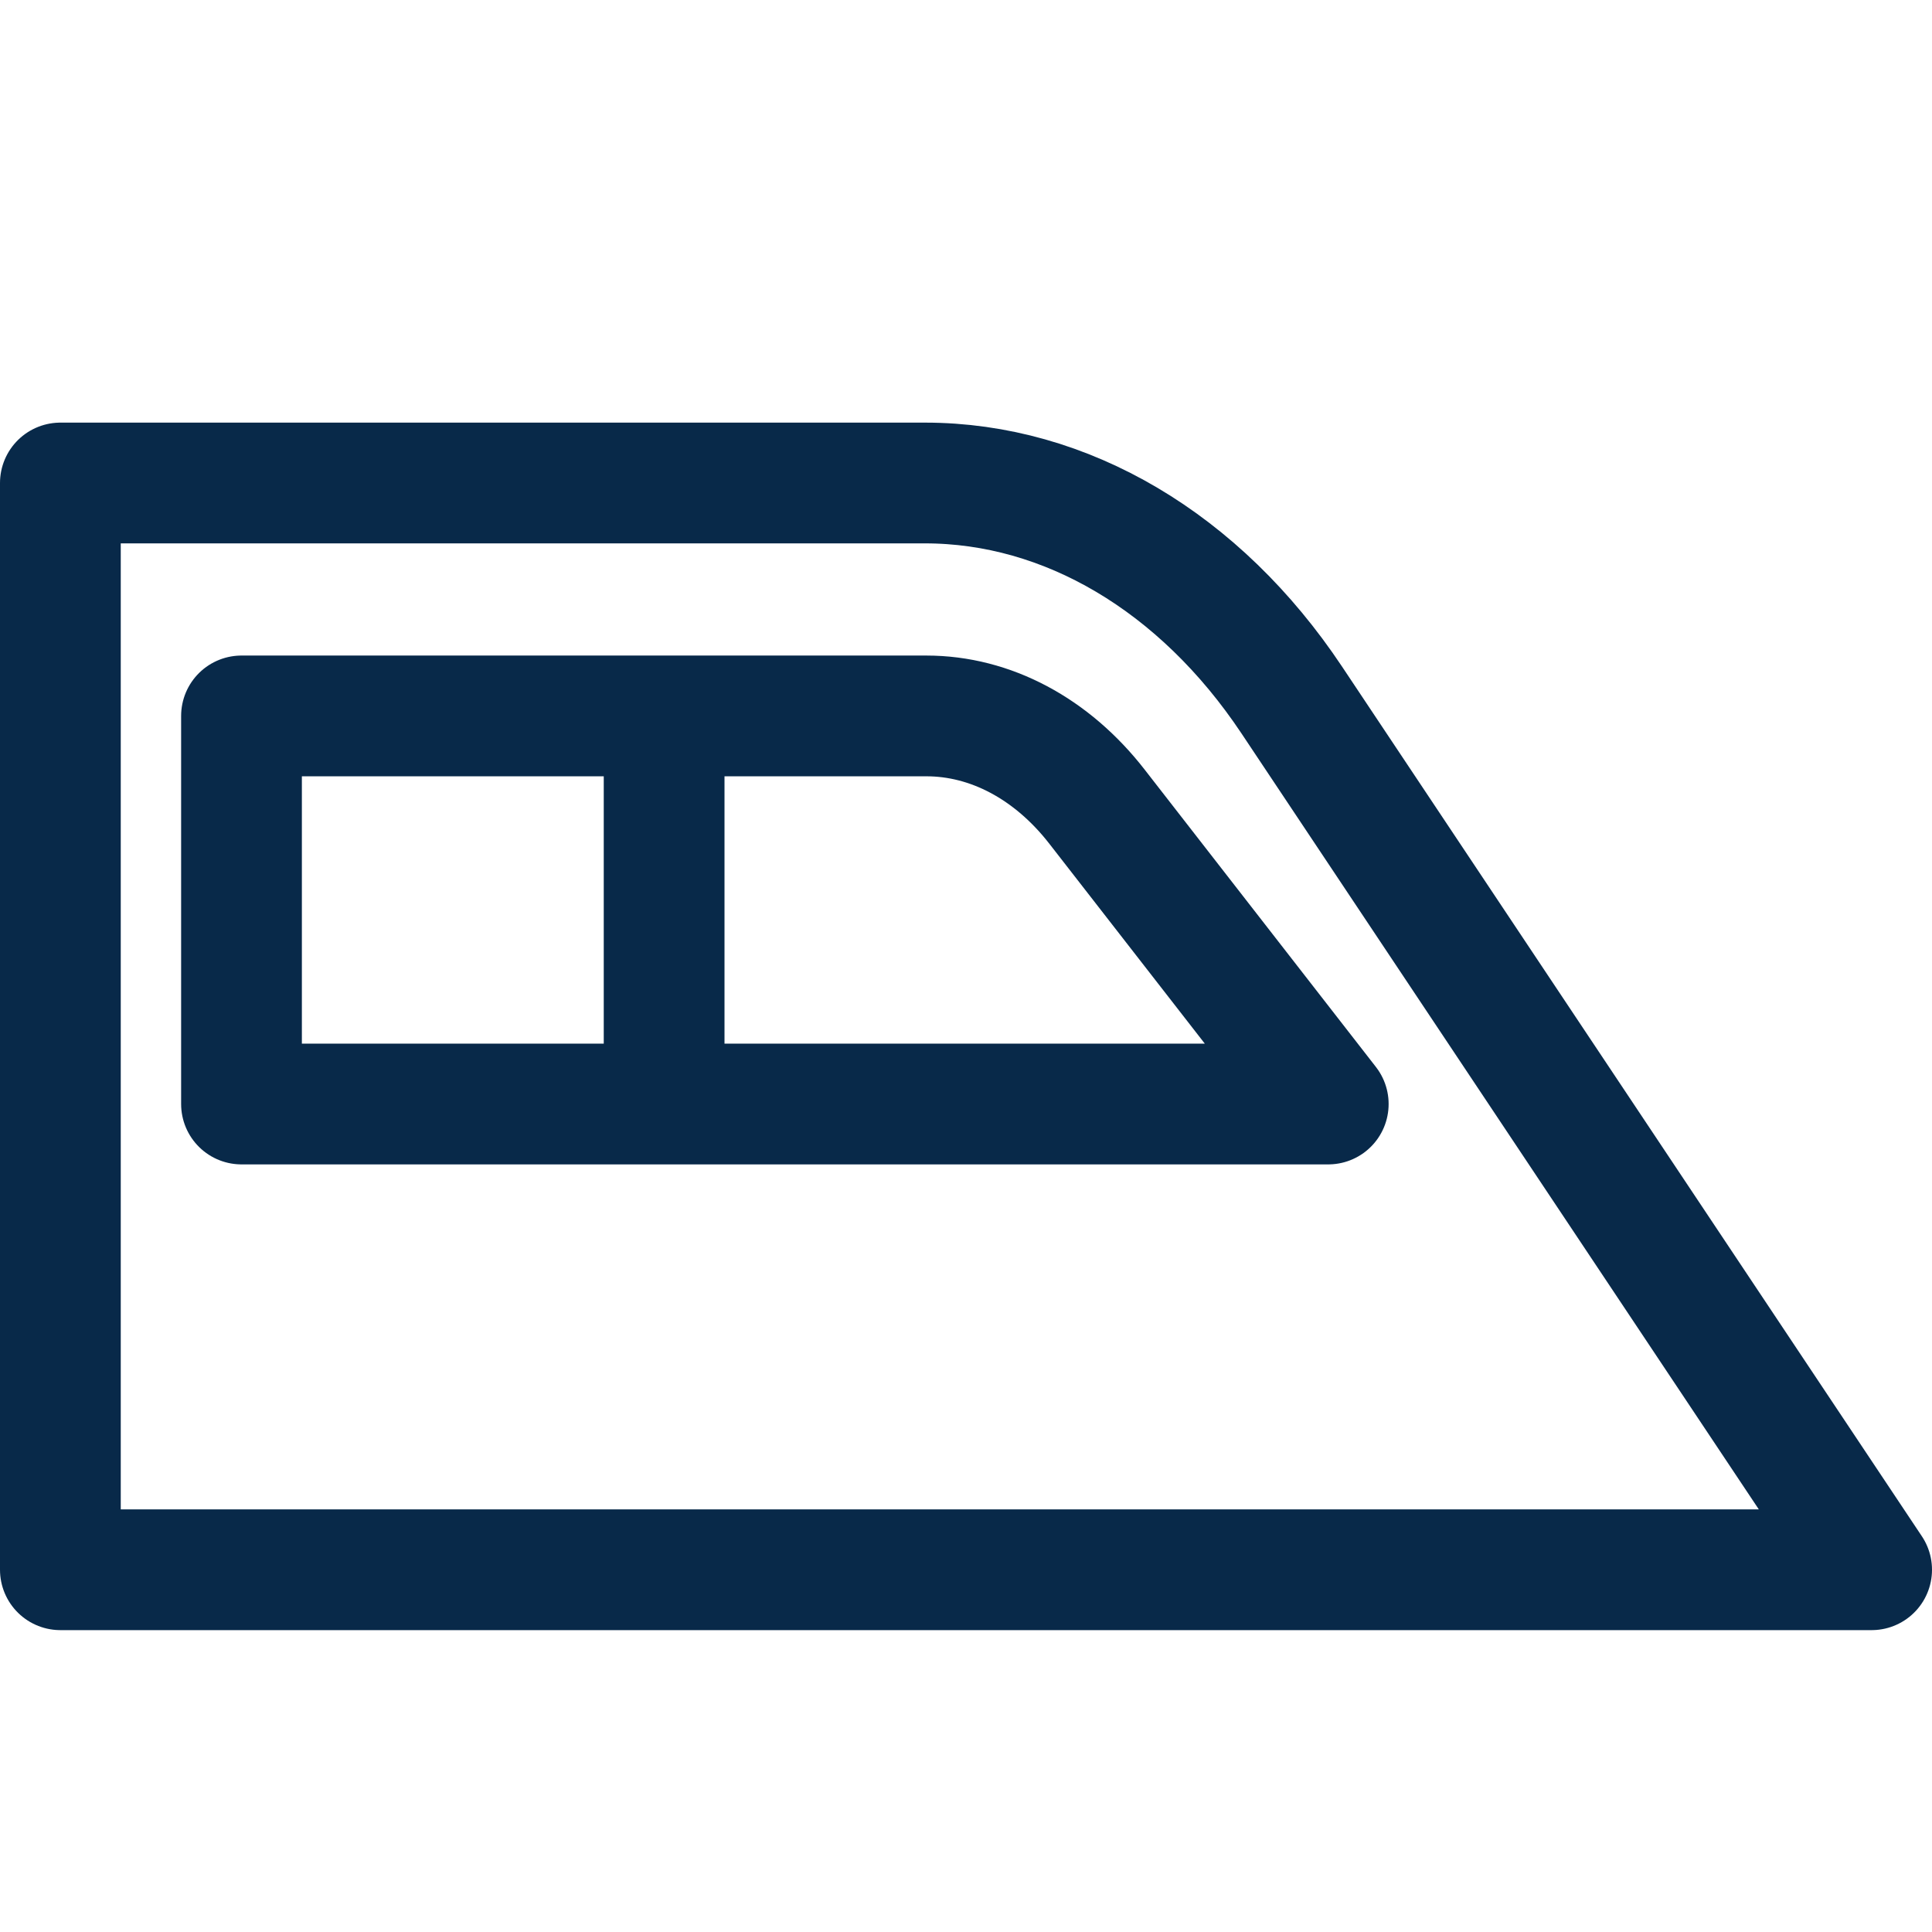 <svg width="16" height="16" viewBox="0 0 16 16" fill="none" xmlns="http://www.w3.org/2000/svg">
<path fill-rule="evenodd" clip-rule="evenodd" d="M0.5 4H7.66C8.828 4 9.937 4.656 10.697 5.796L15.5 13H0.5V4Z" stroke="#082949" stroke-linejoin="round"/>
<path fill-rule="evenodd" clip-rule="evenodd" d="M2 5.929H5.5H7.672C8.202 5.929 8.711 6.199 9.086 6.682L11 9.143H5.5H2V5.929Z" stroke="#082949" stroke-linejoin="round"/>
<path d="M5.5 5.929V9.143" stroke="#082949" stroke-linejoin="round"/>
</svg>
